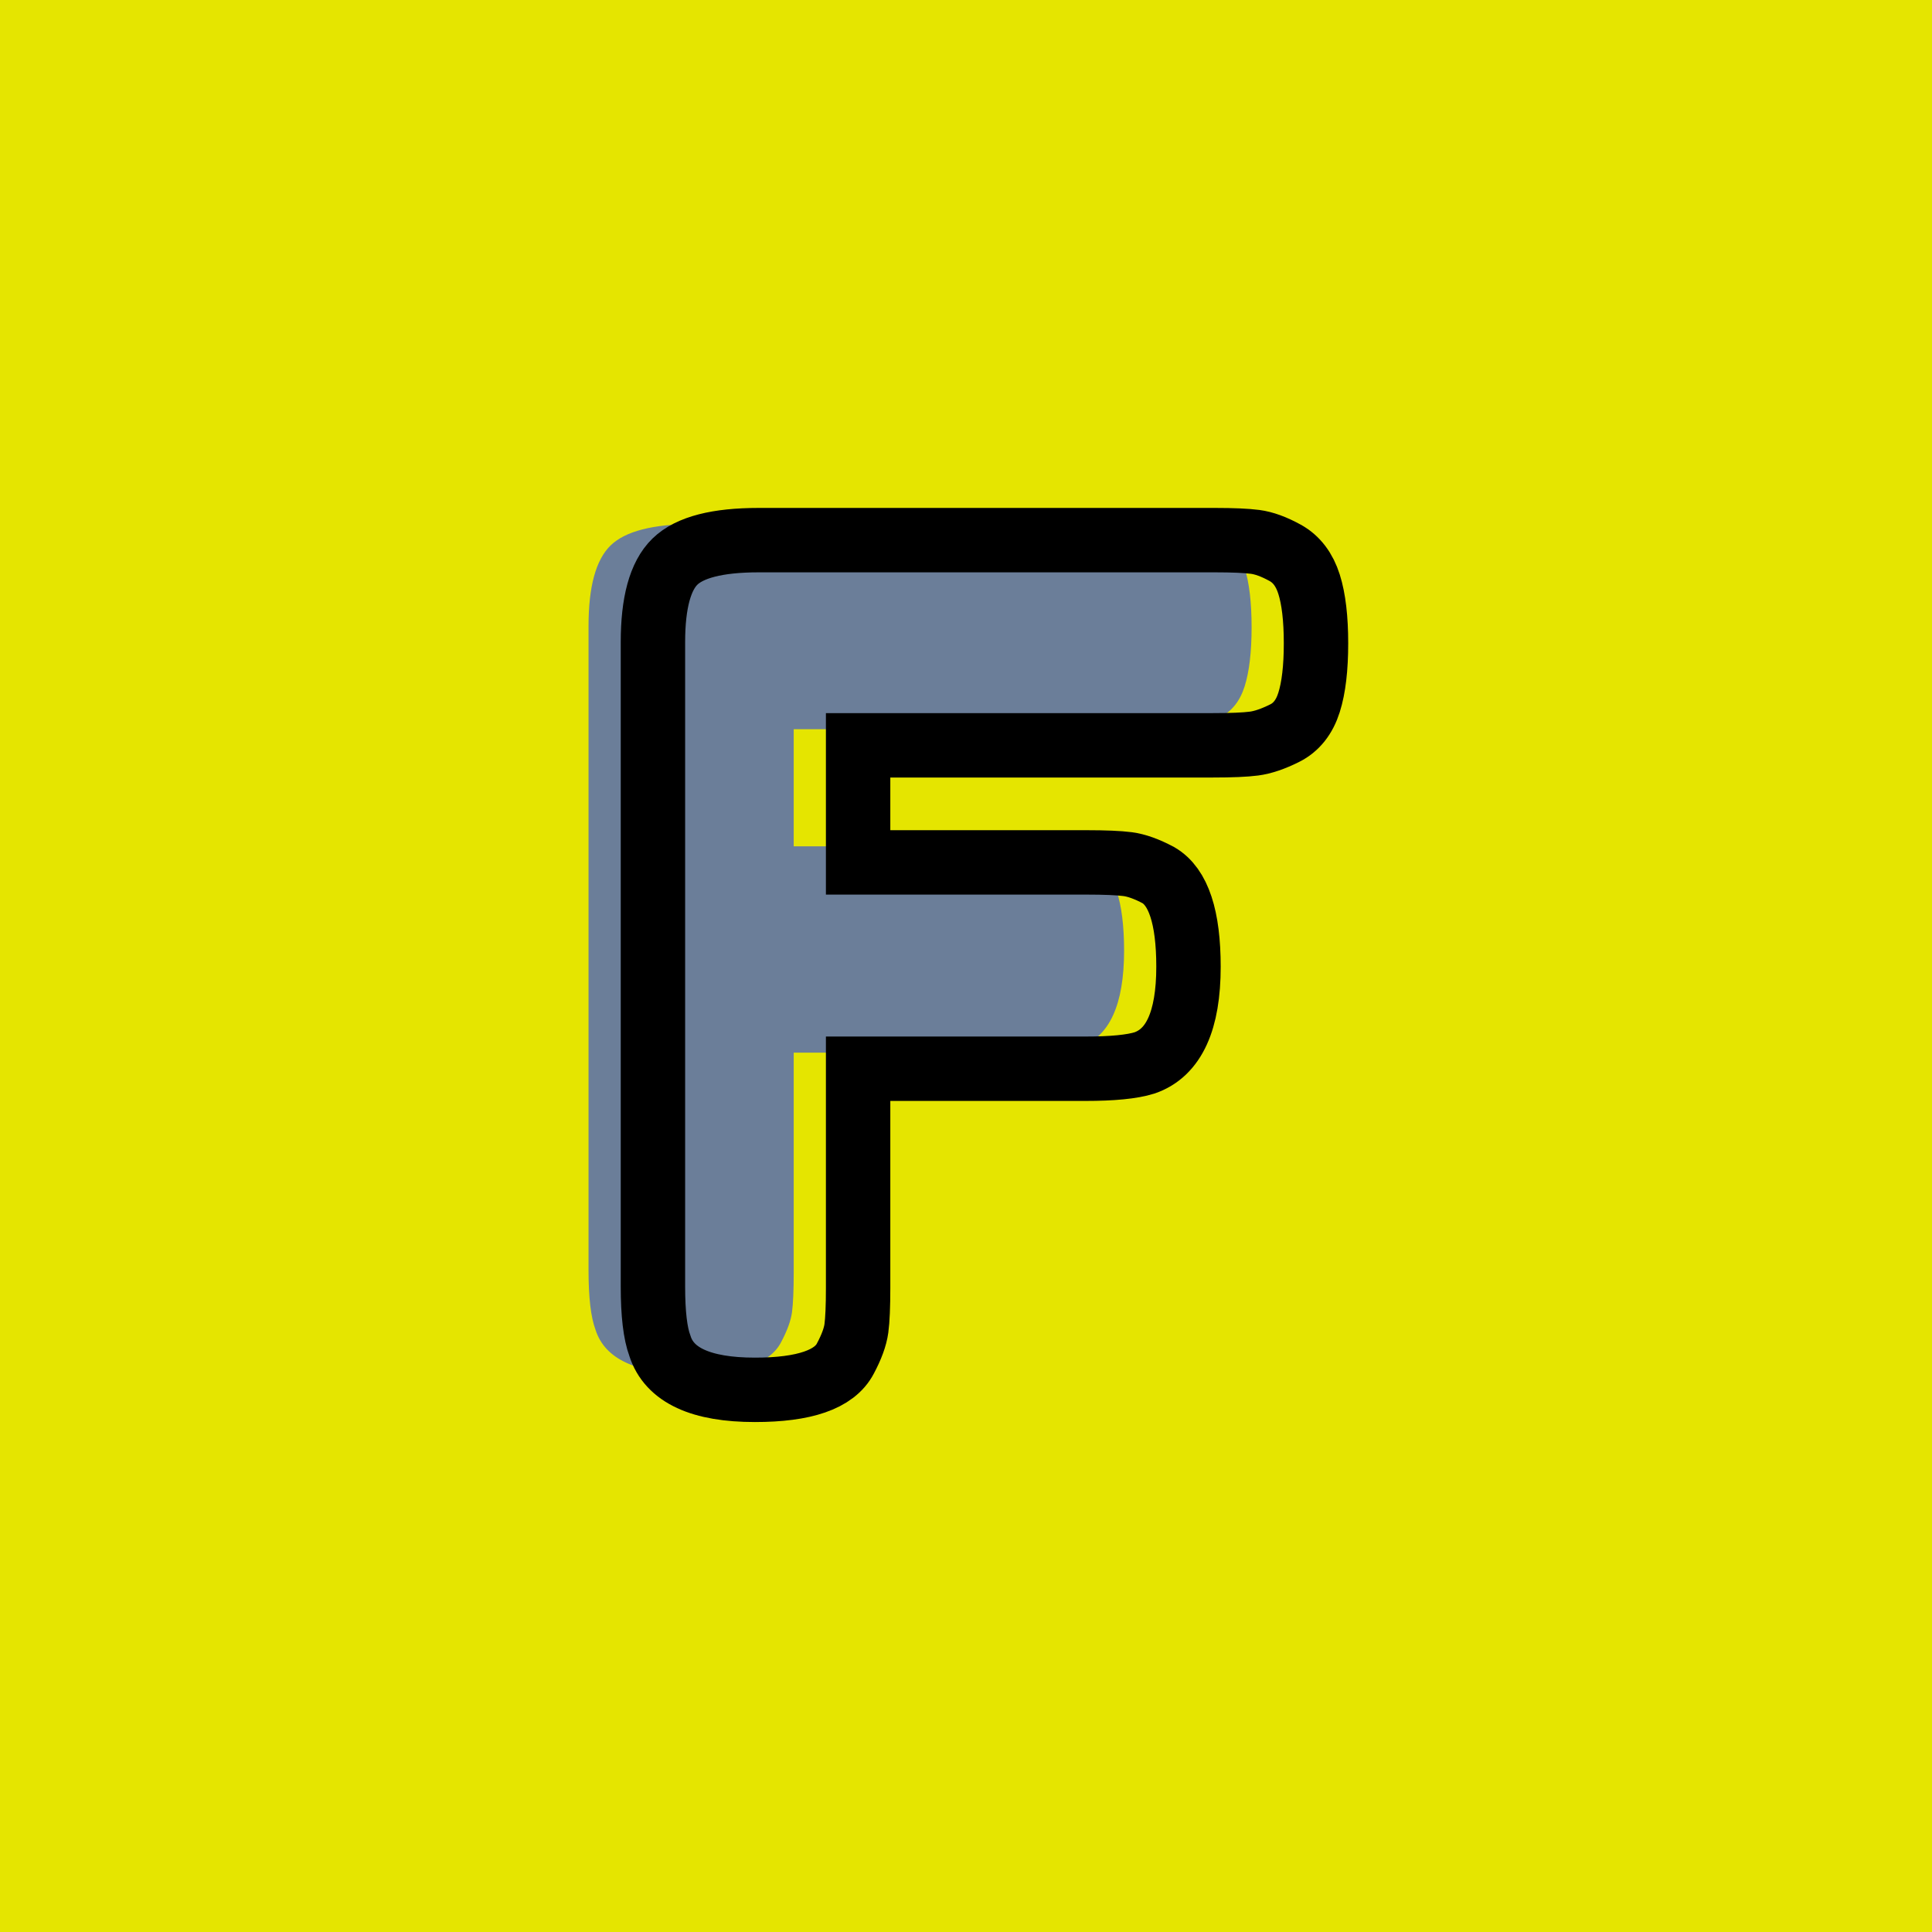 <?xml version="1.0" encoding="utf-8"?>
<!-- Generator: Adobe Illustrator 16.0.0, SVG Export Plug-In . SVG Version: 6.00 Build 0)  -->
<!DOCTYPE svg PUBLIC "-//W3C//DTD SVG 1.1//EN" "http://www.w3.org/Graphics/SVG/1.1/DTD/svg11.dtd">
<svg version="1.1" xmlns="http://www.w3.org/2000/svg" xmlns:xlink="http://www.w3.org/1999/xlink" x="0px" y="0px" width="120px"
	 height="120px" viewBox="0 0 120 120" enable-background="new 0 0 120 120" xml:space="preserve">
<g id="Layer_1">
</g>
<g id="Layer_1_copy">
</g>
<g id="Layer_1_copy_2">
</g>
<g id="Layer_1_copy_3">
</g>
<g id="Layer_1_copy_4">
</g>
<g id="Layer_1_copy_5">
	<rect x="-1" y="-1" fill="#E5E500" width="122" height="122"/>
	<g>
		<rect y="29.669" fill-rule="evenodd" clip-rule="evenodd" fill="none" width="113.213" height="83.33"/>
		<path fill="#6B7E99" d="M71.475,32.549c1.104,0,1.932,0.036,2.484,0.108
			c0.551,0.072,1.176,0.3,1.871,0.684c0.695,0.385,1.189,1.033,1.477,1.944
			c0.288,0.913,0.432,2.136,0.432,3.672c0,1.537-0.144,2.761-0.432,3.672
			c-0.287,0.912-0.792,1.548-1.512,1.908c-0.721,0.36-1.357,0.576-1.908,0.648
			c-0.553,0.072-1.404,0.108-2.557,0.108h-22.031v7.272h14.184
			c1.152,0,2.004,0.036,2.557,0.108c0.551,0.072,1.188,0.3,1.908,0.684
			c1.247,0.72,1.871,2.617,1.871,5.688c0,3.36-0.912,5.353-2.735,5.976
			c-0.769,0.24-1.993,0.36-3.673,0.36H49.299v13.608
			c0,1.151-0.036,1.992-0.107,2.52c-0.072,0.529-0.301,1.152-0.685,1.872
			c-0.673,1.296-2.545,1.944-5.616,1.944c-3.36,0-5.328-0.912-5.904-2.736
			c-0.287-0.768-0.432-1.991-0.432-3.672V38.885c0-2.448,0.455-4.115,1.368-5.004
			c0.911-0.888,2.64-1.332,5.185-1.332H71.475z"/>
	</g>
	<g>
		<rect x="4" y="30.669" fill-rule="evenodd" clip-rule="evenodd" fill="none" width="113.213" height="87.33"/>
		<path fill="none" stroke="#000000" stroke-width="4" stroke-miterlimit="10" d="M75.475,33.549
			c1.104,0,1.932,0.036,2.484,0.108c0.551,0.072,1.176,0.3,1.871,0.684
			c0.695,0.385,1.189,1.033,1.477,1.944c0.288,0.913,0.432,2.136,0.432,3.672
			c0,1.537-0.144,2.761-0.432,3.672c-0.287,0.912-0.792,1.548-1.512,1.908
			c-0.721,0.36-1.357,0.576-1.908,0.648c-0.553,0.072-1.404,0.108-2.557,0.108
			h-22.031v7.272h14.184c1.152,0,2.004,0.036,2.557,0.108
			c0.551,0.072,1.188,0.3,1.908,0.684c1.247,0.72,1.871,2.617,1.871,5.688
			c0,3.36-0.912,5.353-2.735,5.976c-0.769,0.24-1.993,0.36-3.673,0.36H53.299
			v13.608c0,1.151-0.036,1.992-0.107,2.52c-0.072,0.529-0.301,1.152-0.685,1.872
			c-0.673,1.296-2.545,1.944-5.616,1.944c-3.36,0-5.328-0.912-5.904-2.736
			c-0.287-0.768-0.432-1.991-0.432-3.672V39.885c0-2.448,0.455-4.115,1.368-5.004
			c0.911-0.888,2.64-1.332,5.185-1.332H75.475z"/>
	</g>
</g>
<g id="Layer_1_copy_11">
</g>
<g id="Layer_1_copy_10">
</g>
<g id="Layer_1_copy_9">
</g>
<g id="Layer_1_copy_8">
</g>
<g id="Layer_1_copy_7">
</g>
<g id="Layer_1_copy_6">
</g>
<g id="Layer_1_copy_17">
</g>
<g id="Layer_1_copy_16">
</g>
<g id="Layer_1_copy_15">
</g>
<g id="Layer_1_copy_14">
</g>
<g id="Layer_1_copy_13">
</g>
<g id="Layer_1_copy_12">
</g>
<g id="Layer_1_copy_23">
</g>
<g id="Layer_1_copy_22">
</g>
<g id="Layer_1_copy_25">
</g>
<g id="Layer_1_copy_24">
</g>
<g id="Layer_1_copy_21">
</g>
<g id="Layer_1_copy_20">
</g>
<g id="Layer_1_copy_19">
</g>
<g id="Layer_1_copy_18">
</g>
</svg>
